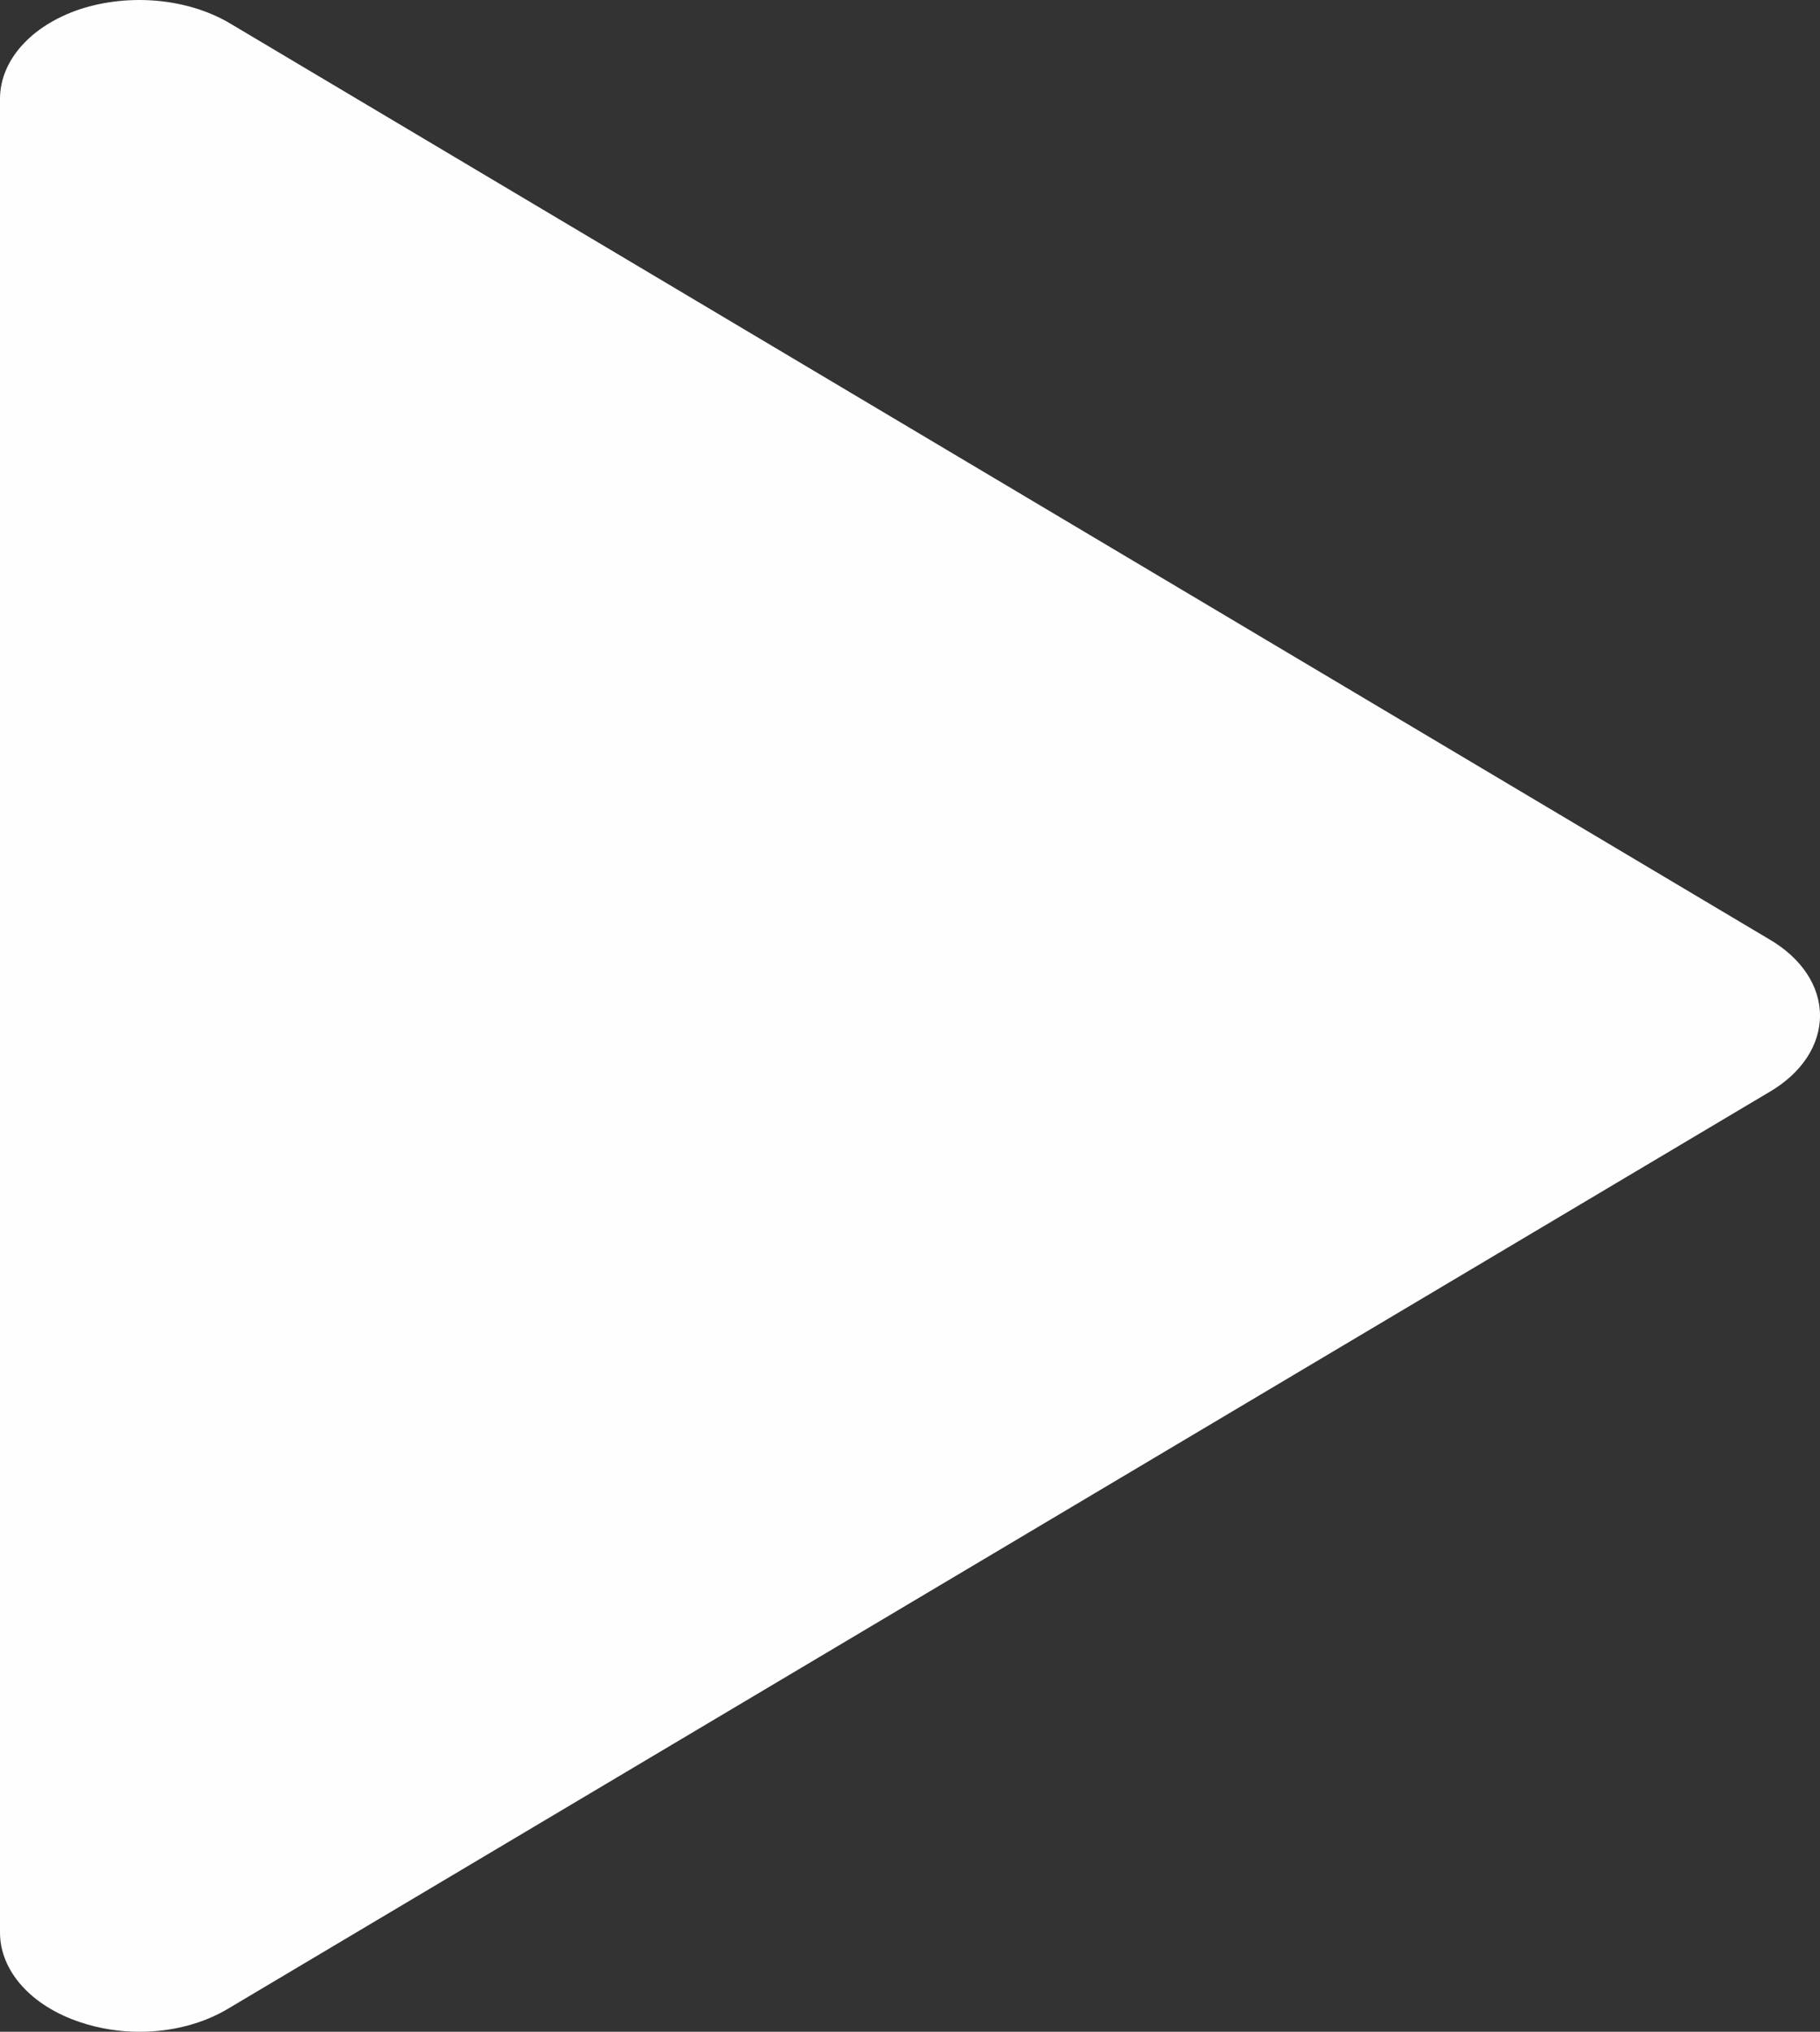 <svg width="43" height="48" viewBox="0 0 43 48" fill="none" xmlns="http://www.w3.org/2000/svg">
<rect x="0" y="0" width="43" height="48" fill="#333333" stroke="none"/>
<path fill-rule="evenodd" clip-rule="evenodd" d="M1.898 47.775C0.738 47.39 0 46.565 0 45.654V2.335C0 1.425 0.738 0.6 1.898 0.215C3.057 -0.16 4.415 -0.038 5.403 0.534L41.814 22.198C42.565 22.639 43 23.296 43 23.99C43 24.694 42.565 25.351 41.814 25.792L5.403 47.446C4.797 47.812 4.059 48 3.295 48C2.82 48 2.346 47.925 1.898 47.775Z" fill="#FEFEFE"/>
</svg>
